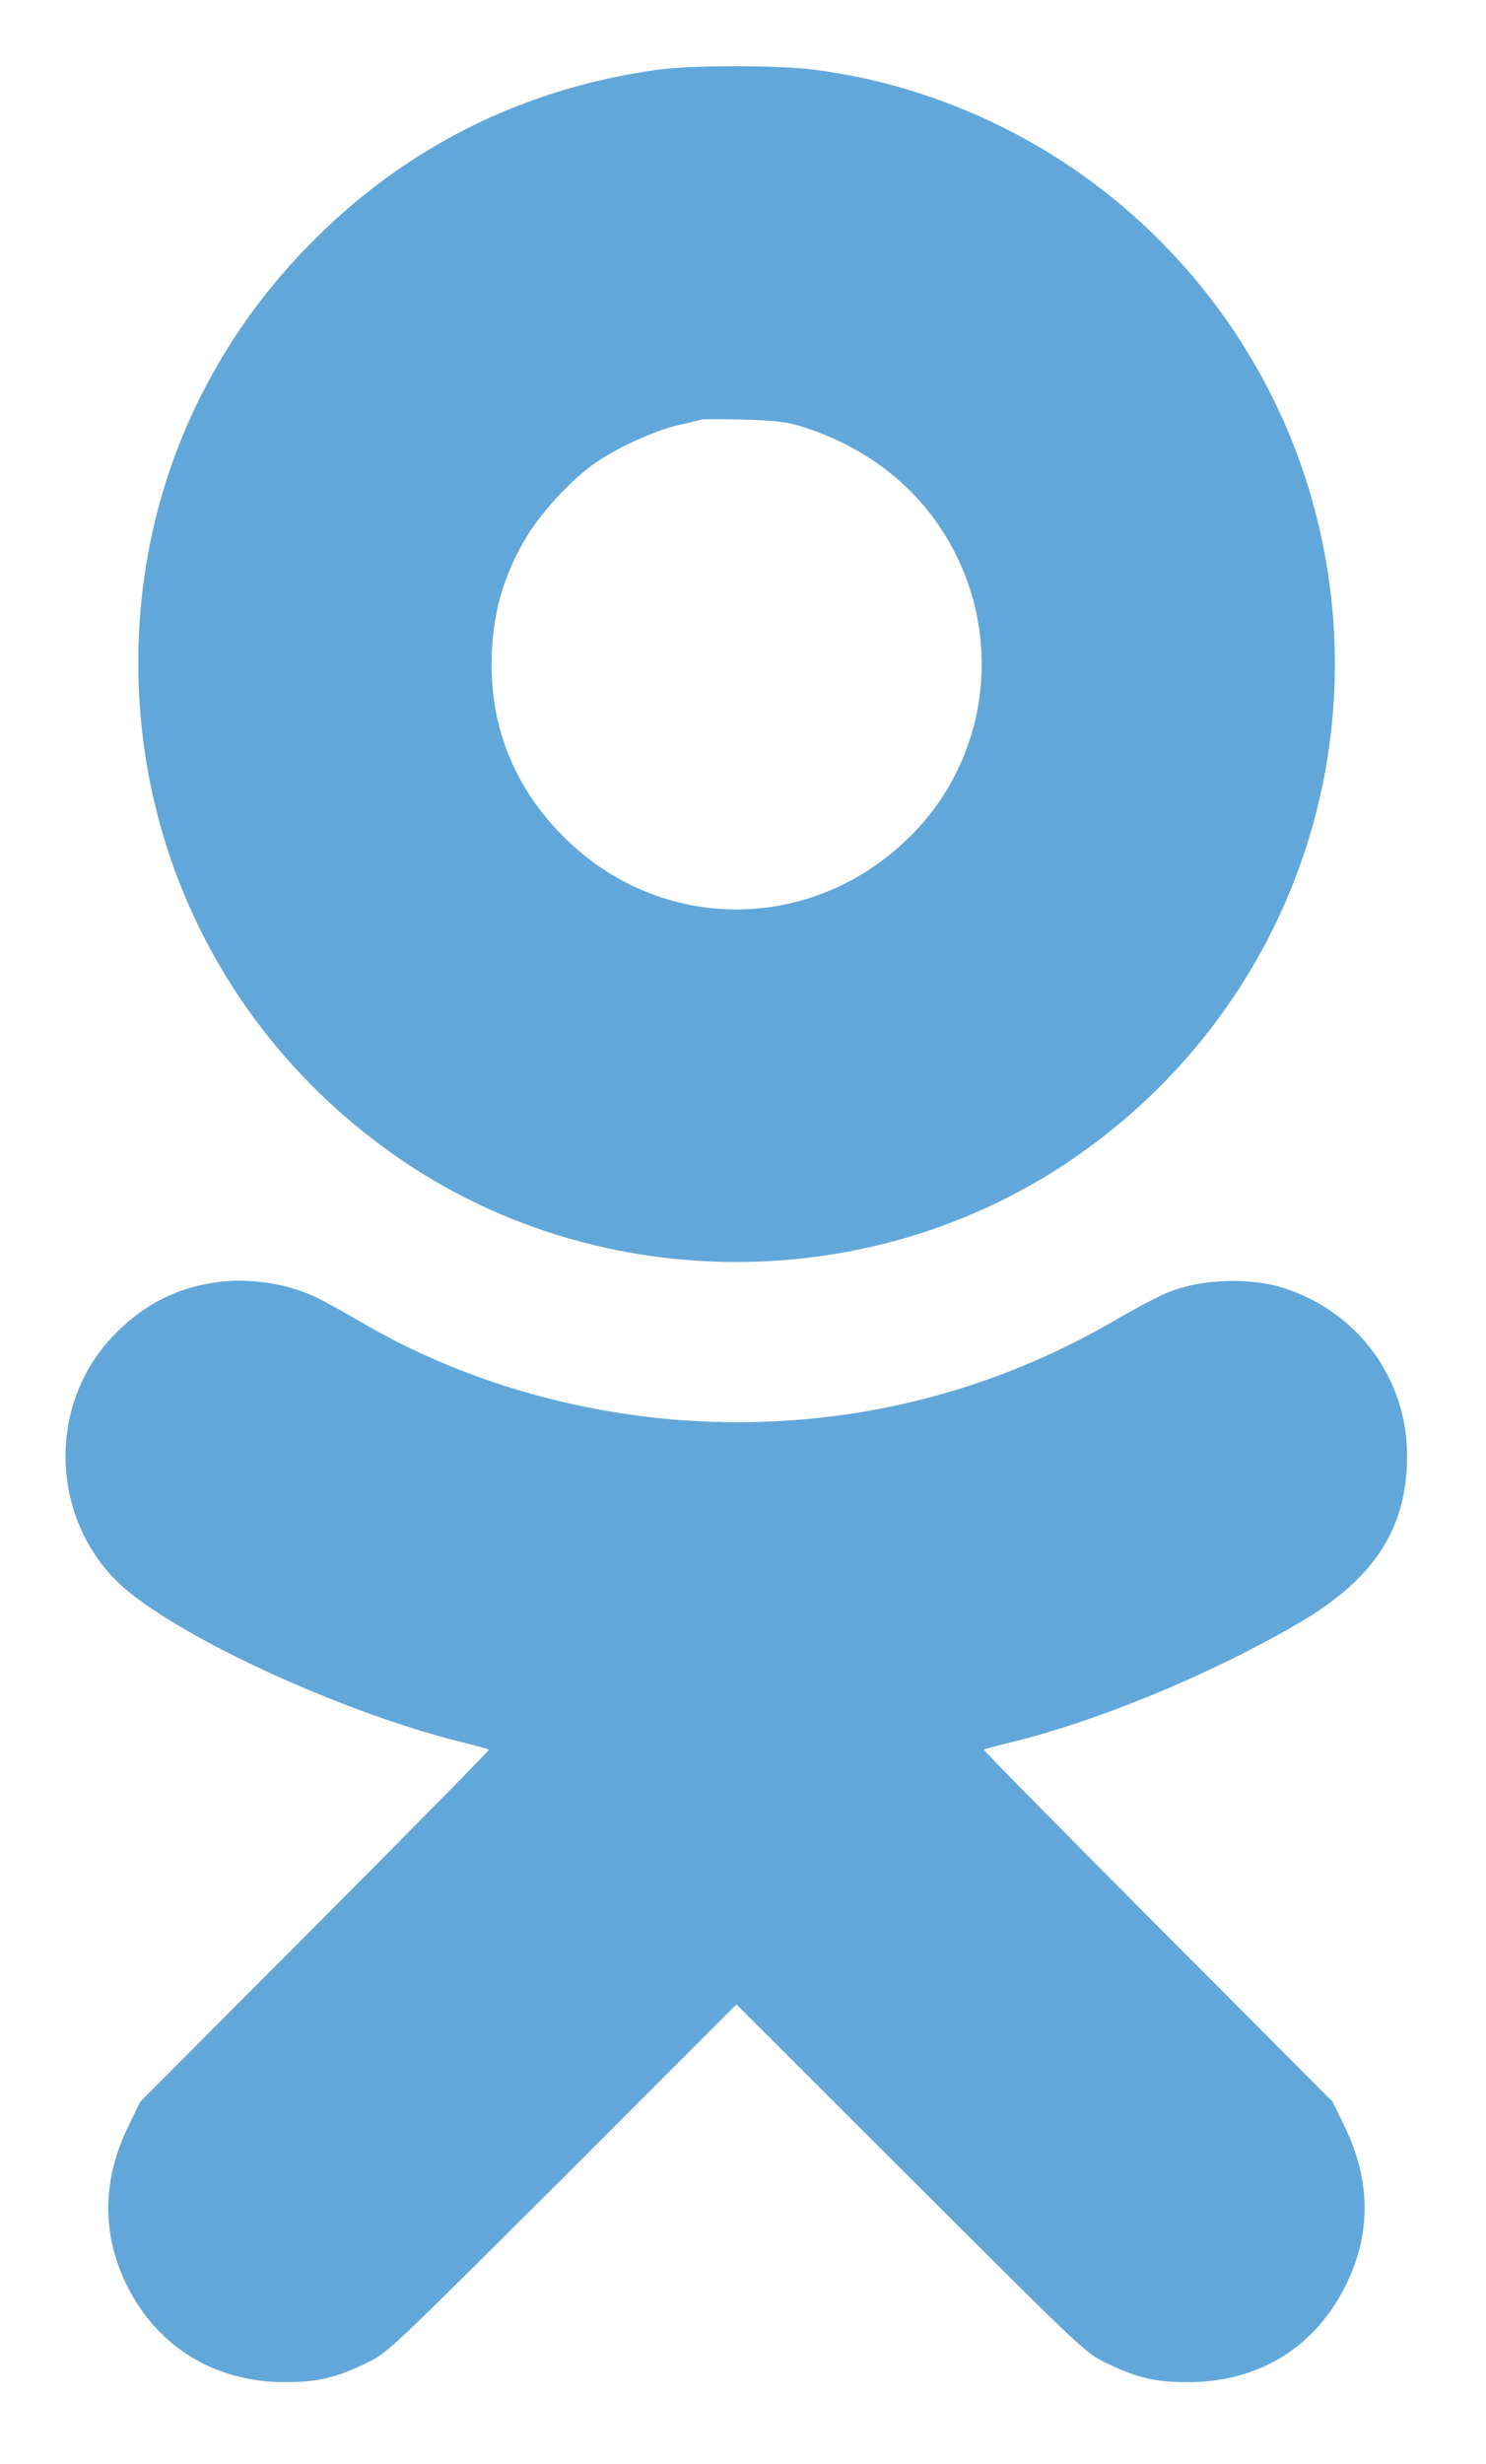 <?xml version="1.0" standalone="no"?>
<!DOCTYPE svg PUBLIC "-//W3C//DTD SVG 20010904//EN"
 "http://www.w3.org/TR/2001/REC-SVG-20010904/DTD/svg10.dtd">
<svg version="1.0" xmlns="http://www.w3.org/2000/svg"
 width="565pt" height="936pt" viewBox="0 0 565 936"
 preserveAspectRatio="xMidYMid meet">
<g transform="translate(0,936) scale(0.1,-0.1)"
fill="#62a7d9" stroke="none">
<path d="M2500 9095 c-521 -72 -972 -301 -1336 -677 -447 -462 -672 -1070
-634 -1715 42 -715 413 -1360 1013 -1761 755 -504 1768 -502 2522 6 804 541
1177 1515 940 2452 -162 641 -604 1187 -1200 1480 -228 112 -461 183 -708 215
-144 18 -462 18 -597 0z m540 -1353 c229 -70 413 -203 536 -388 243 -365 199
-850 -104 -1160 -371 -381 -957 -386 -1330 -12 -179 179 -272 400 -273 648 0
190 43 345 139 500 56 90 165 207 248 266 84 60 233 129 324 149 41 9 80 19
85 21 6 2 78 2 160 0 113 -3 166 -9 215 -24z"/>
<path d="M835 4490 c-163 -20 -295 -88 -411 -212 -236 -253 -233 -660 8 -913
184 -194 830 -499 1313 -621 61 -15 112 -29 114 -31 3 -2 -295 -304 -661 -671
l-665 -667 -46 -95 c-95 -195 -100 -393 -16 -578 112 -249 337 -392 613 -392
122 0 192 16 306 71 85 41 85 42 748 702 l662 662 663 -662 c662 -660 662
-661 747 -702 114 -55 184 -71 306 -71 272 0 488 134 604 375 94 193 91 393
-7 595 l-46 95 -665 667 c-366 367 -664 669 -661 671 2 2 38 12 79 22 341 80
787 264 1125 463 282 166 405 358 405 631 0 294 -187 547 -470 638 -123 39
-300 35 -424 -11 -35 -12 -123 -58 -196 -100 -492 -291 -1040 -425 -1612 -395
-452 24 -906 158 -1278 378 -58 34 -132 75 -165 91 -107 52 -249 75 -370 60z"/>
</g>
</svg>
